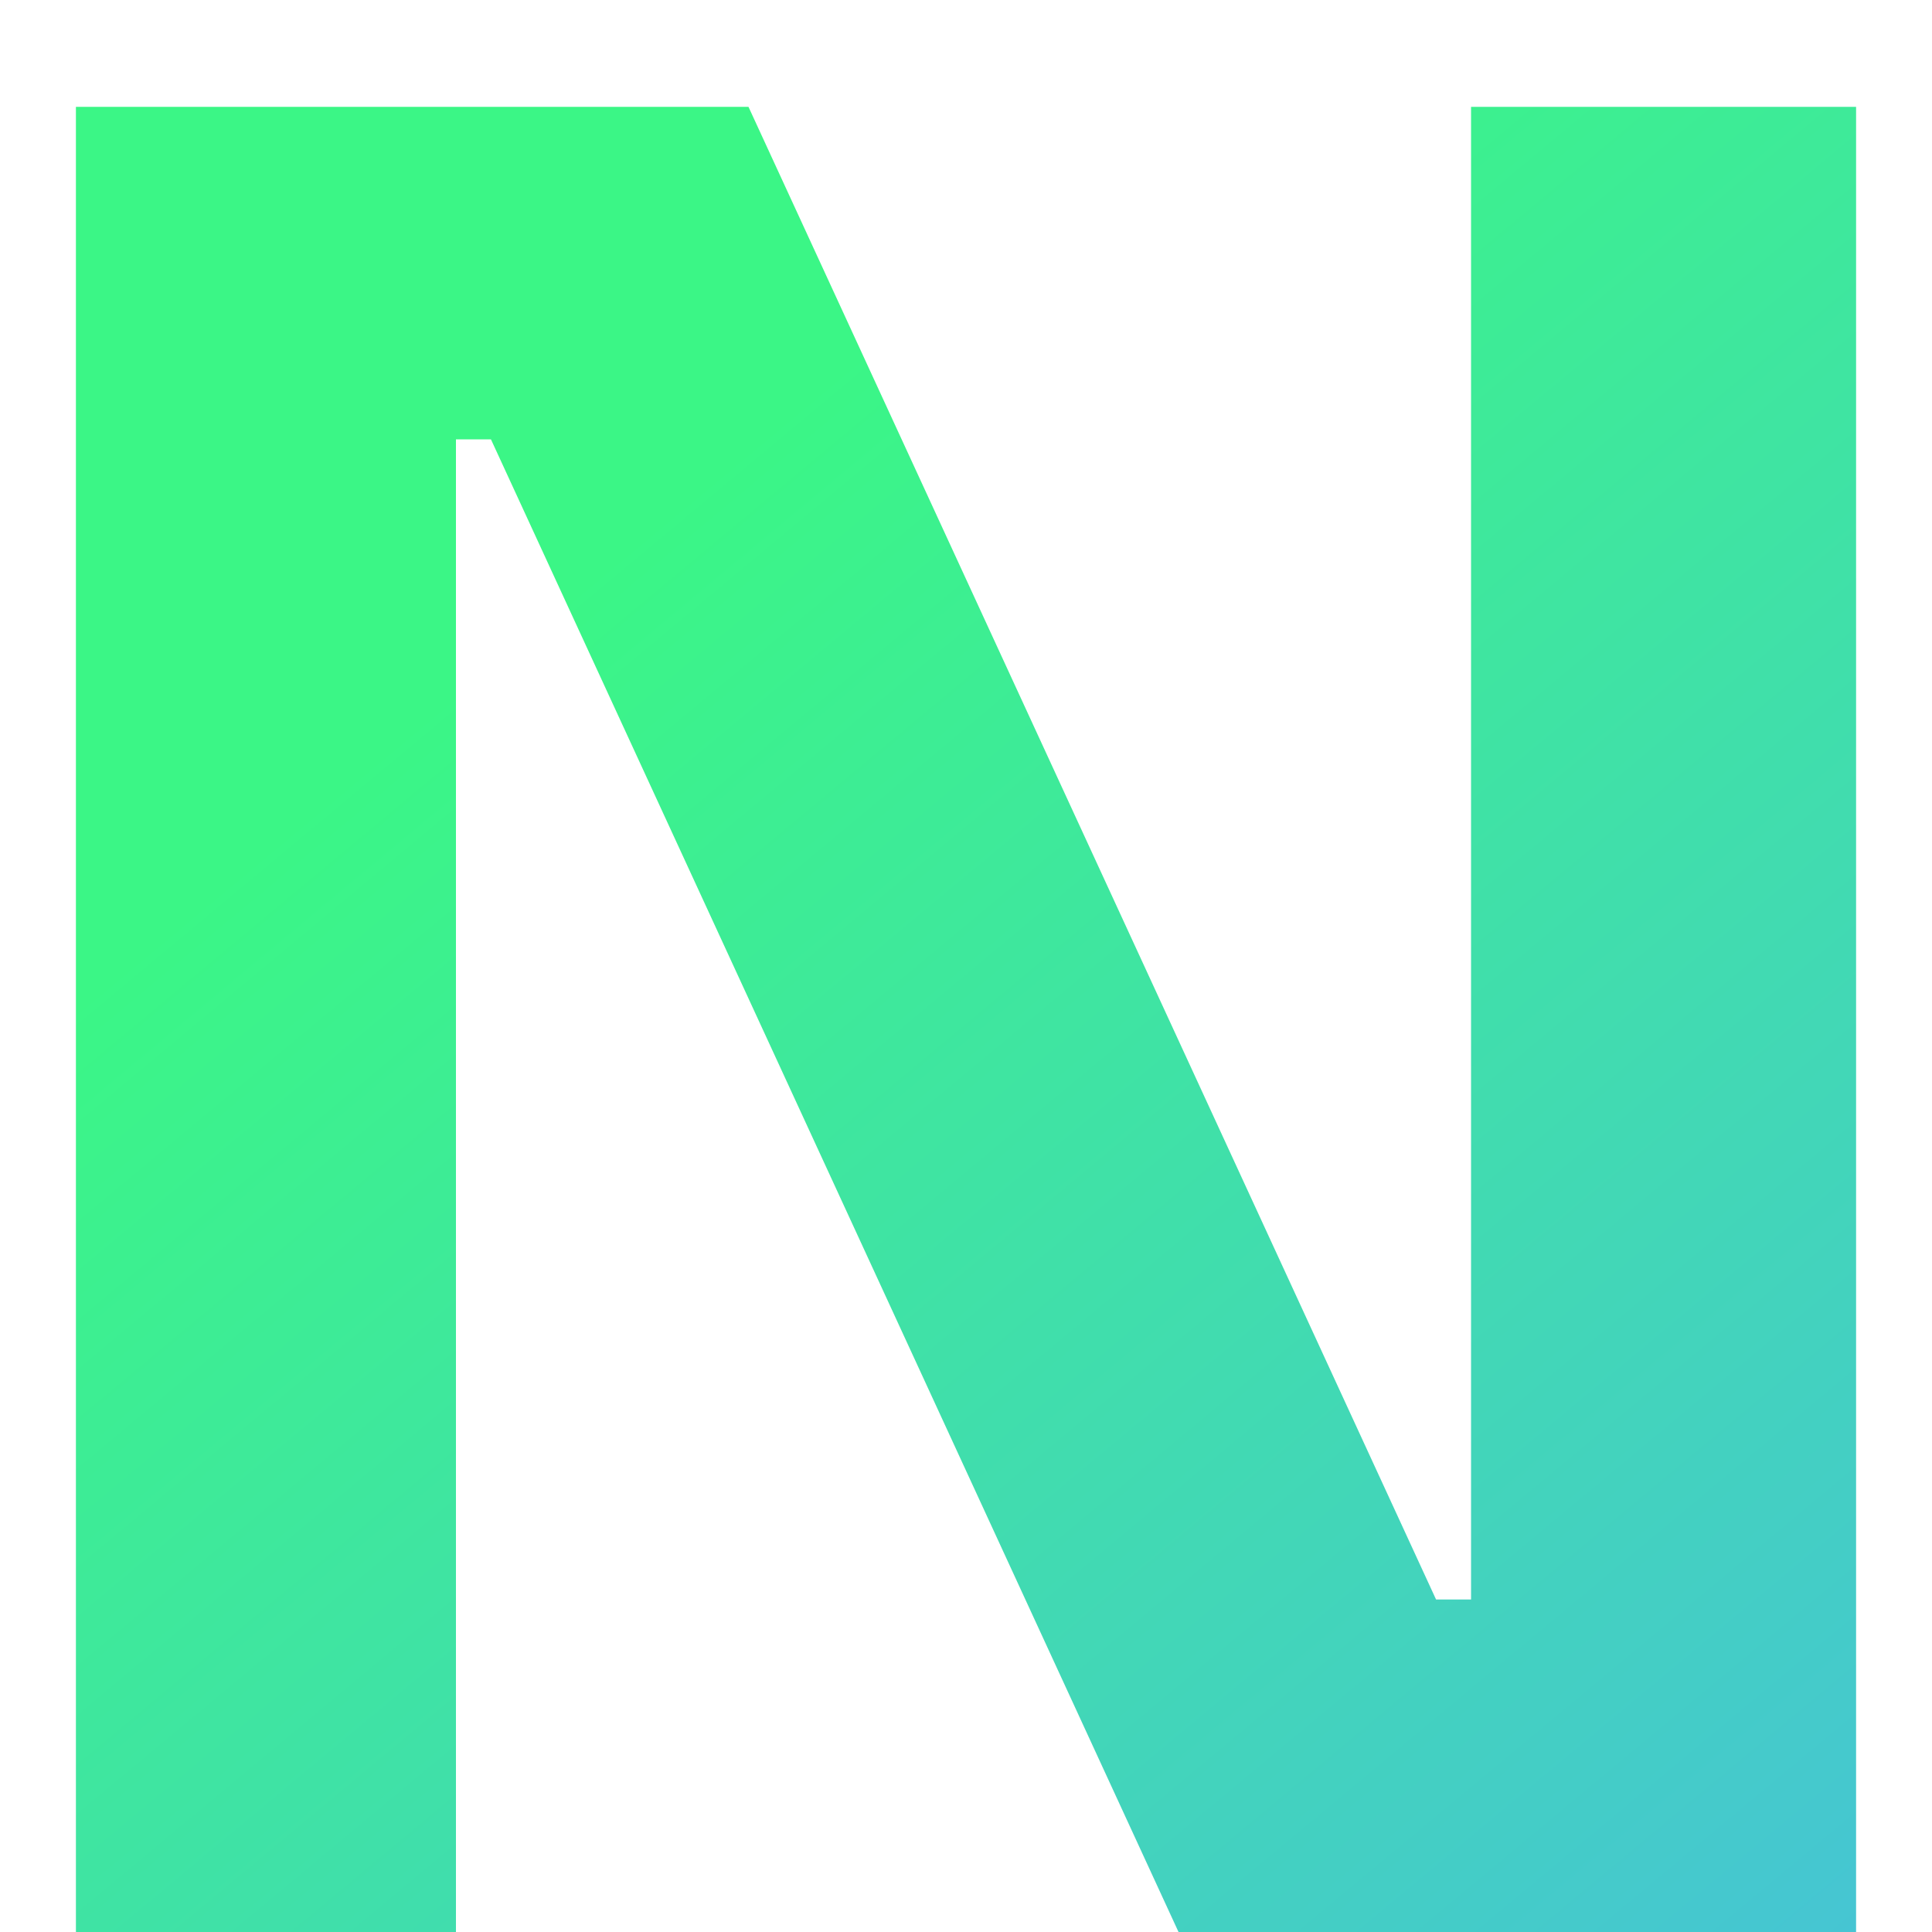 <svg width="17" height="17" viewBox="0 0 17 17" fill="none" xmlns="http://www.w3.org/2000/svg">
<path d="M0.668 17V0.94H6.586L12.636 14.074H13.384L12.944 14.47V0.94H16.332V17H10.37L4.32 3.866H3.572L4.012 3.47V17H0.668Z" fill="url(#paint0_linear_990_28)"/>
<defs>
<linearGradient id="paint0_linear_990_28" x1="-46.724" y1="5.078" x2="-4.644" y2="55.579" gradientUnits="userSpaceOnUse">
<stop offset="0.505" stop-color="#3BF686"/>
<stop offset="0.896" stop-color="#4CA9FF"/>
</linearGradient>
</defs>
</svg>
